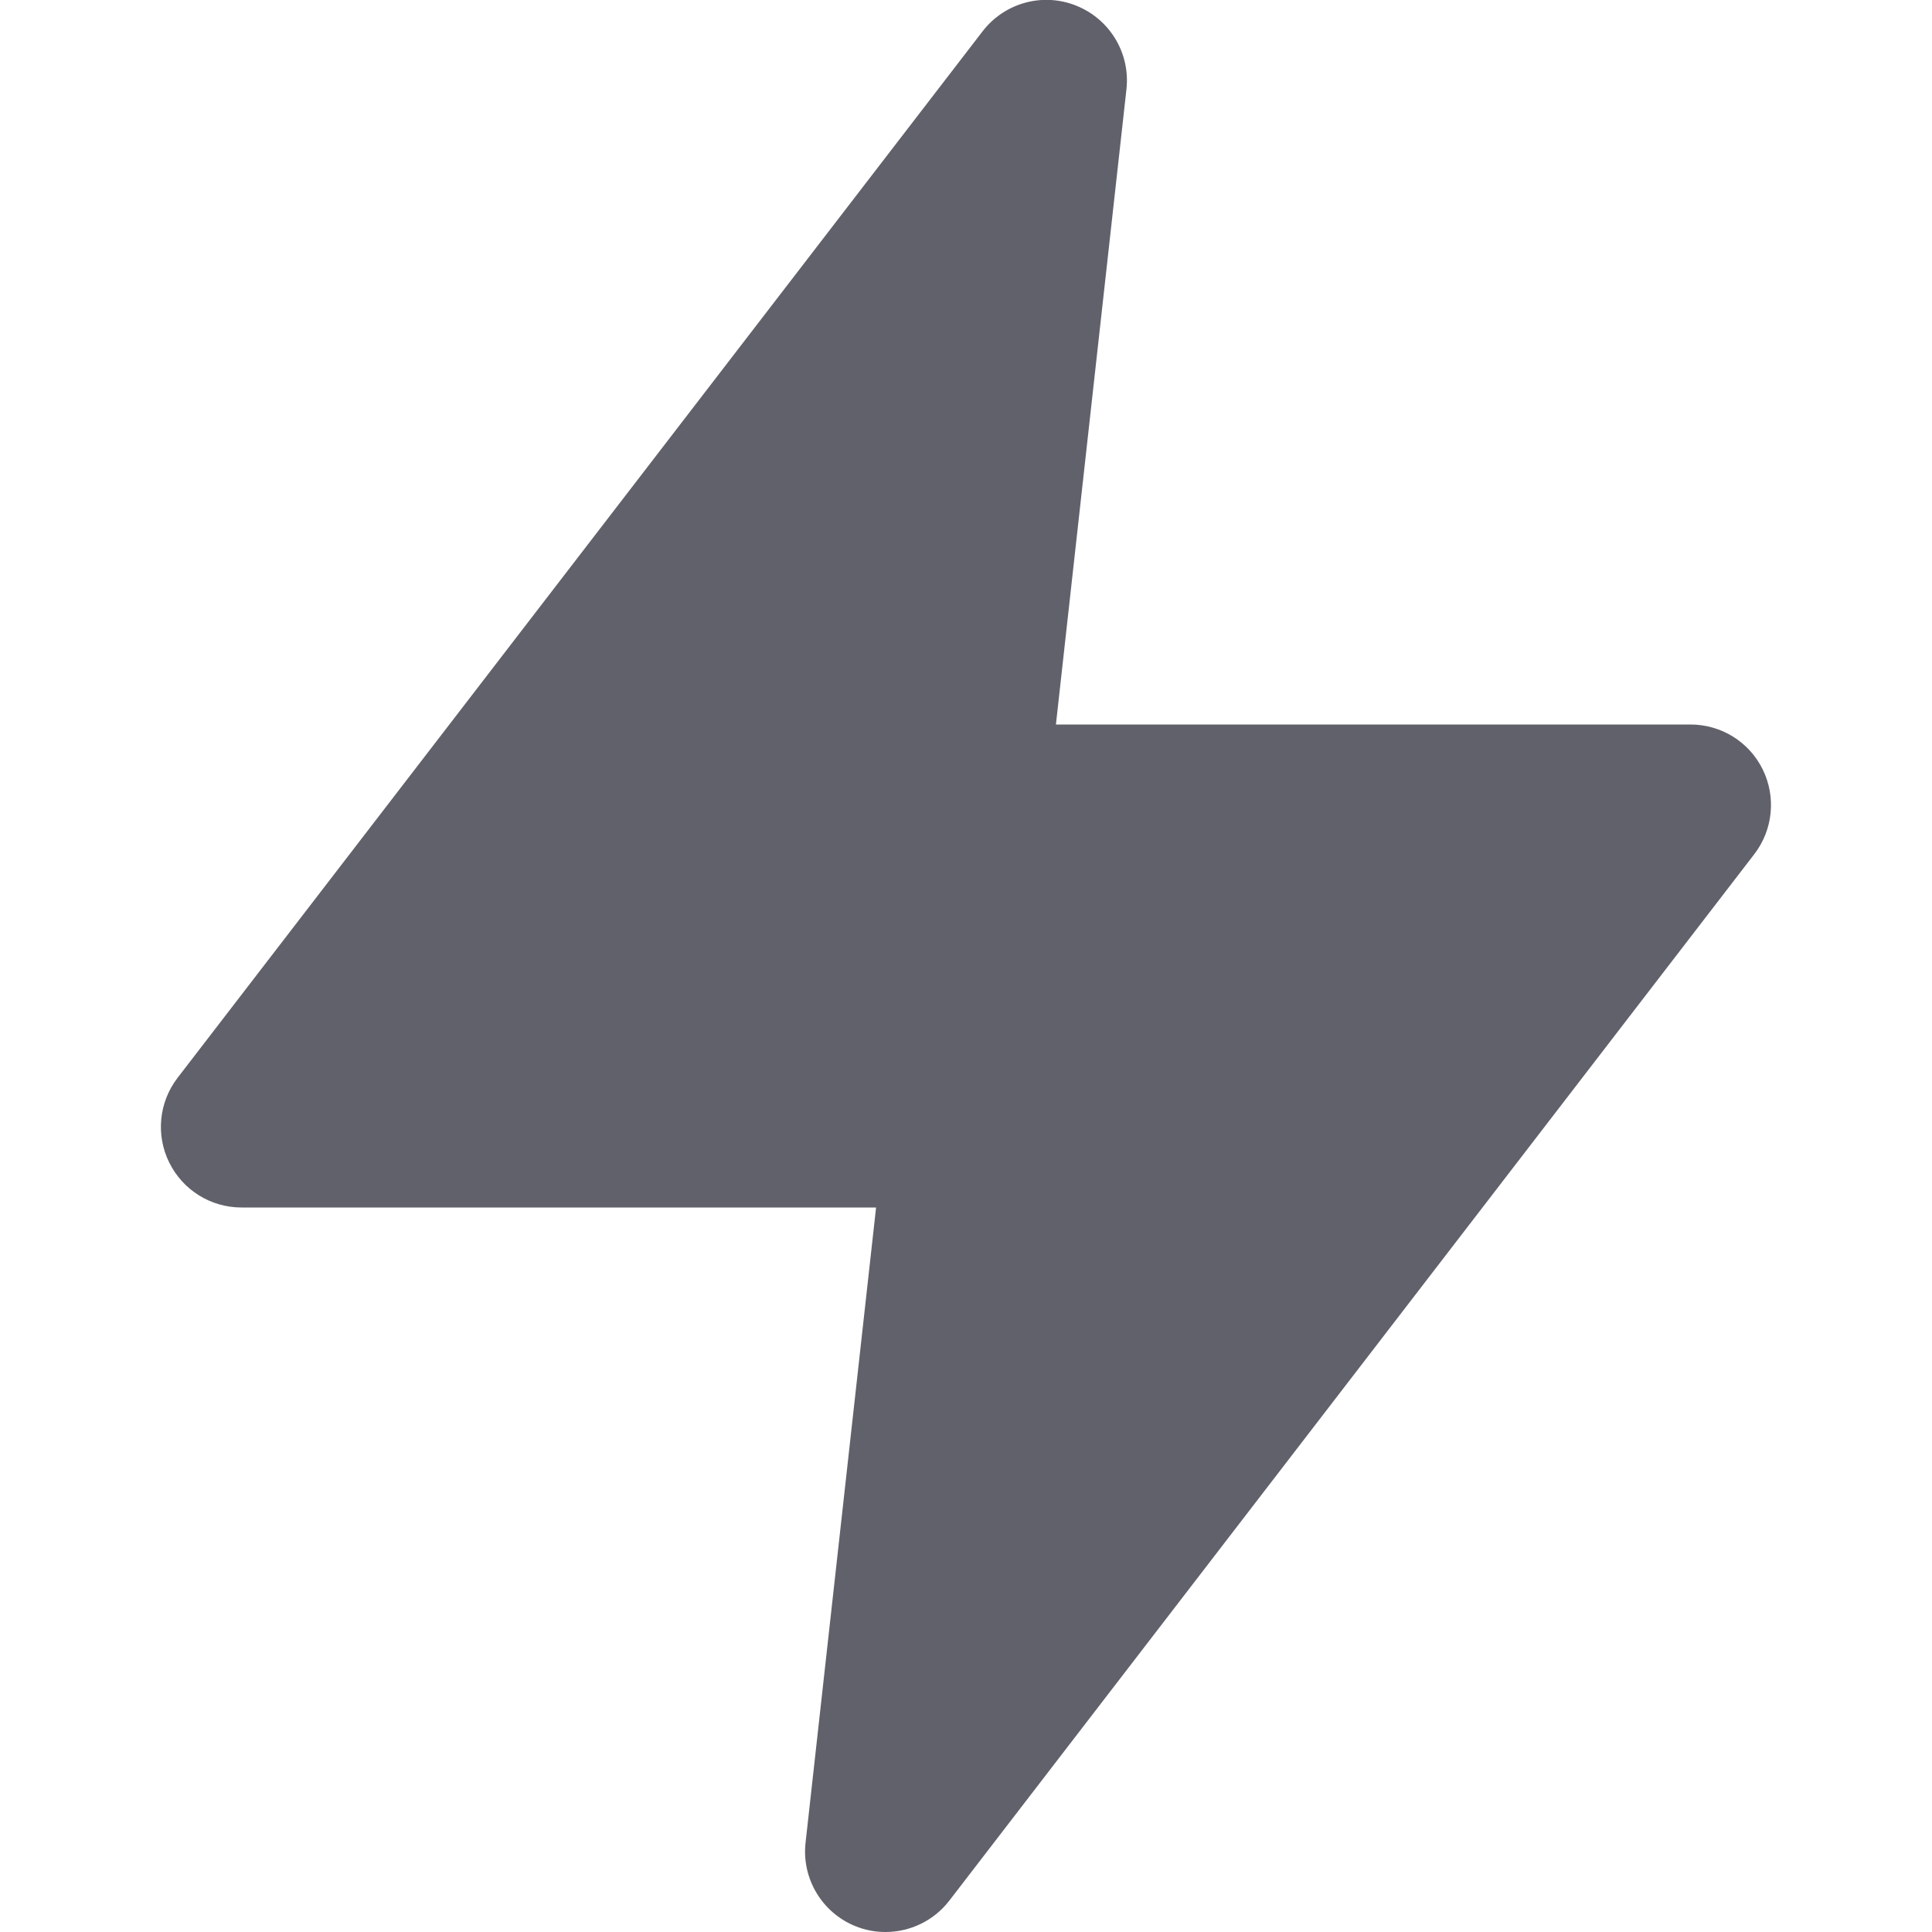 <svg xmlns="http://www.w3.org/2000/svg" height="24" width="24" viewBox="0 0 24 24"><path fill="#61616b" d="M21.897,9.558C21.729,9.216,21.381,9,21,9h-7.883l0.876-7.89c0.05-0.446-0.204-0.87-0.62-1.038 c-0.417-0.17-0.894-0.038-1.167,0.317l-10,13c-0.232,0.302-0.273,0.71-0.104,1.052C2.271,14.784,2.619,15,3,15h7.883l-0.876,7.89 c-0.05,0.446,0.204,0.87,0.62,1.038C10.748,23.977,10.875,24,11,24c0.304,0,0.6-0.139,0.793-0.39l10-13 C22.025,10.308,22.065,9.9,21.897,9.558z"></path></svg>